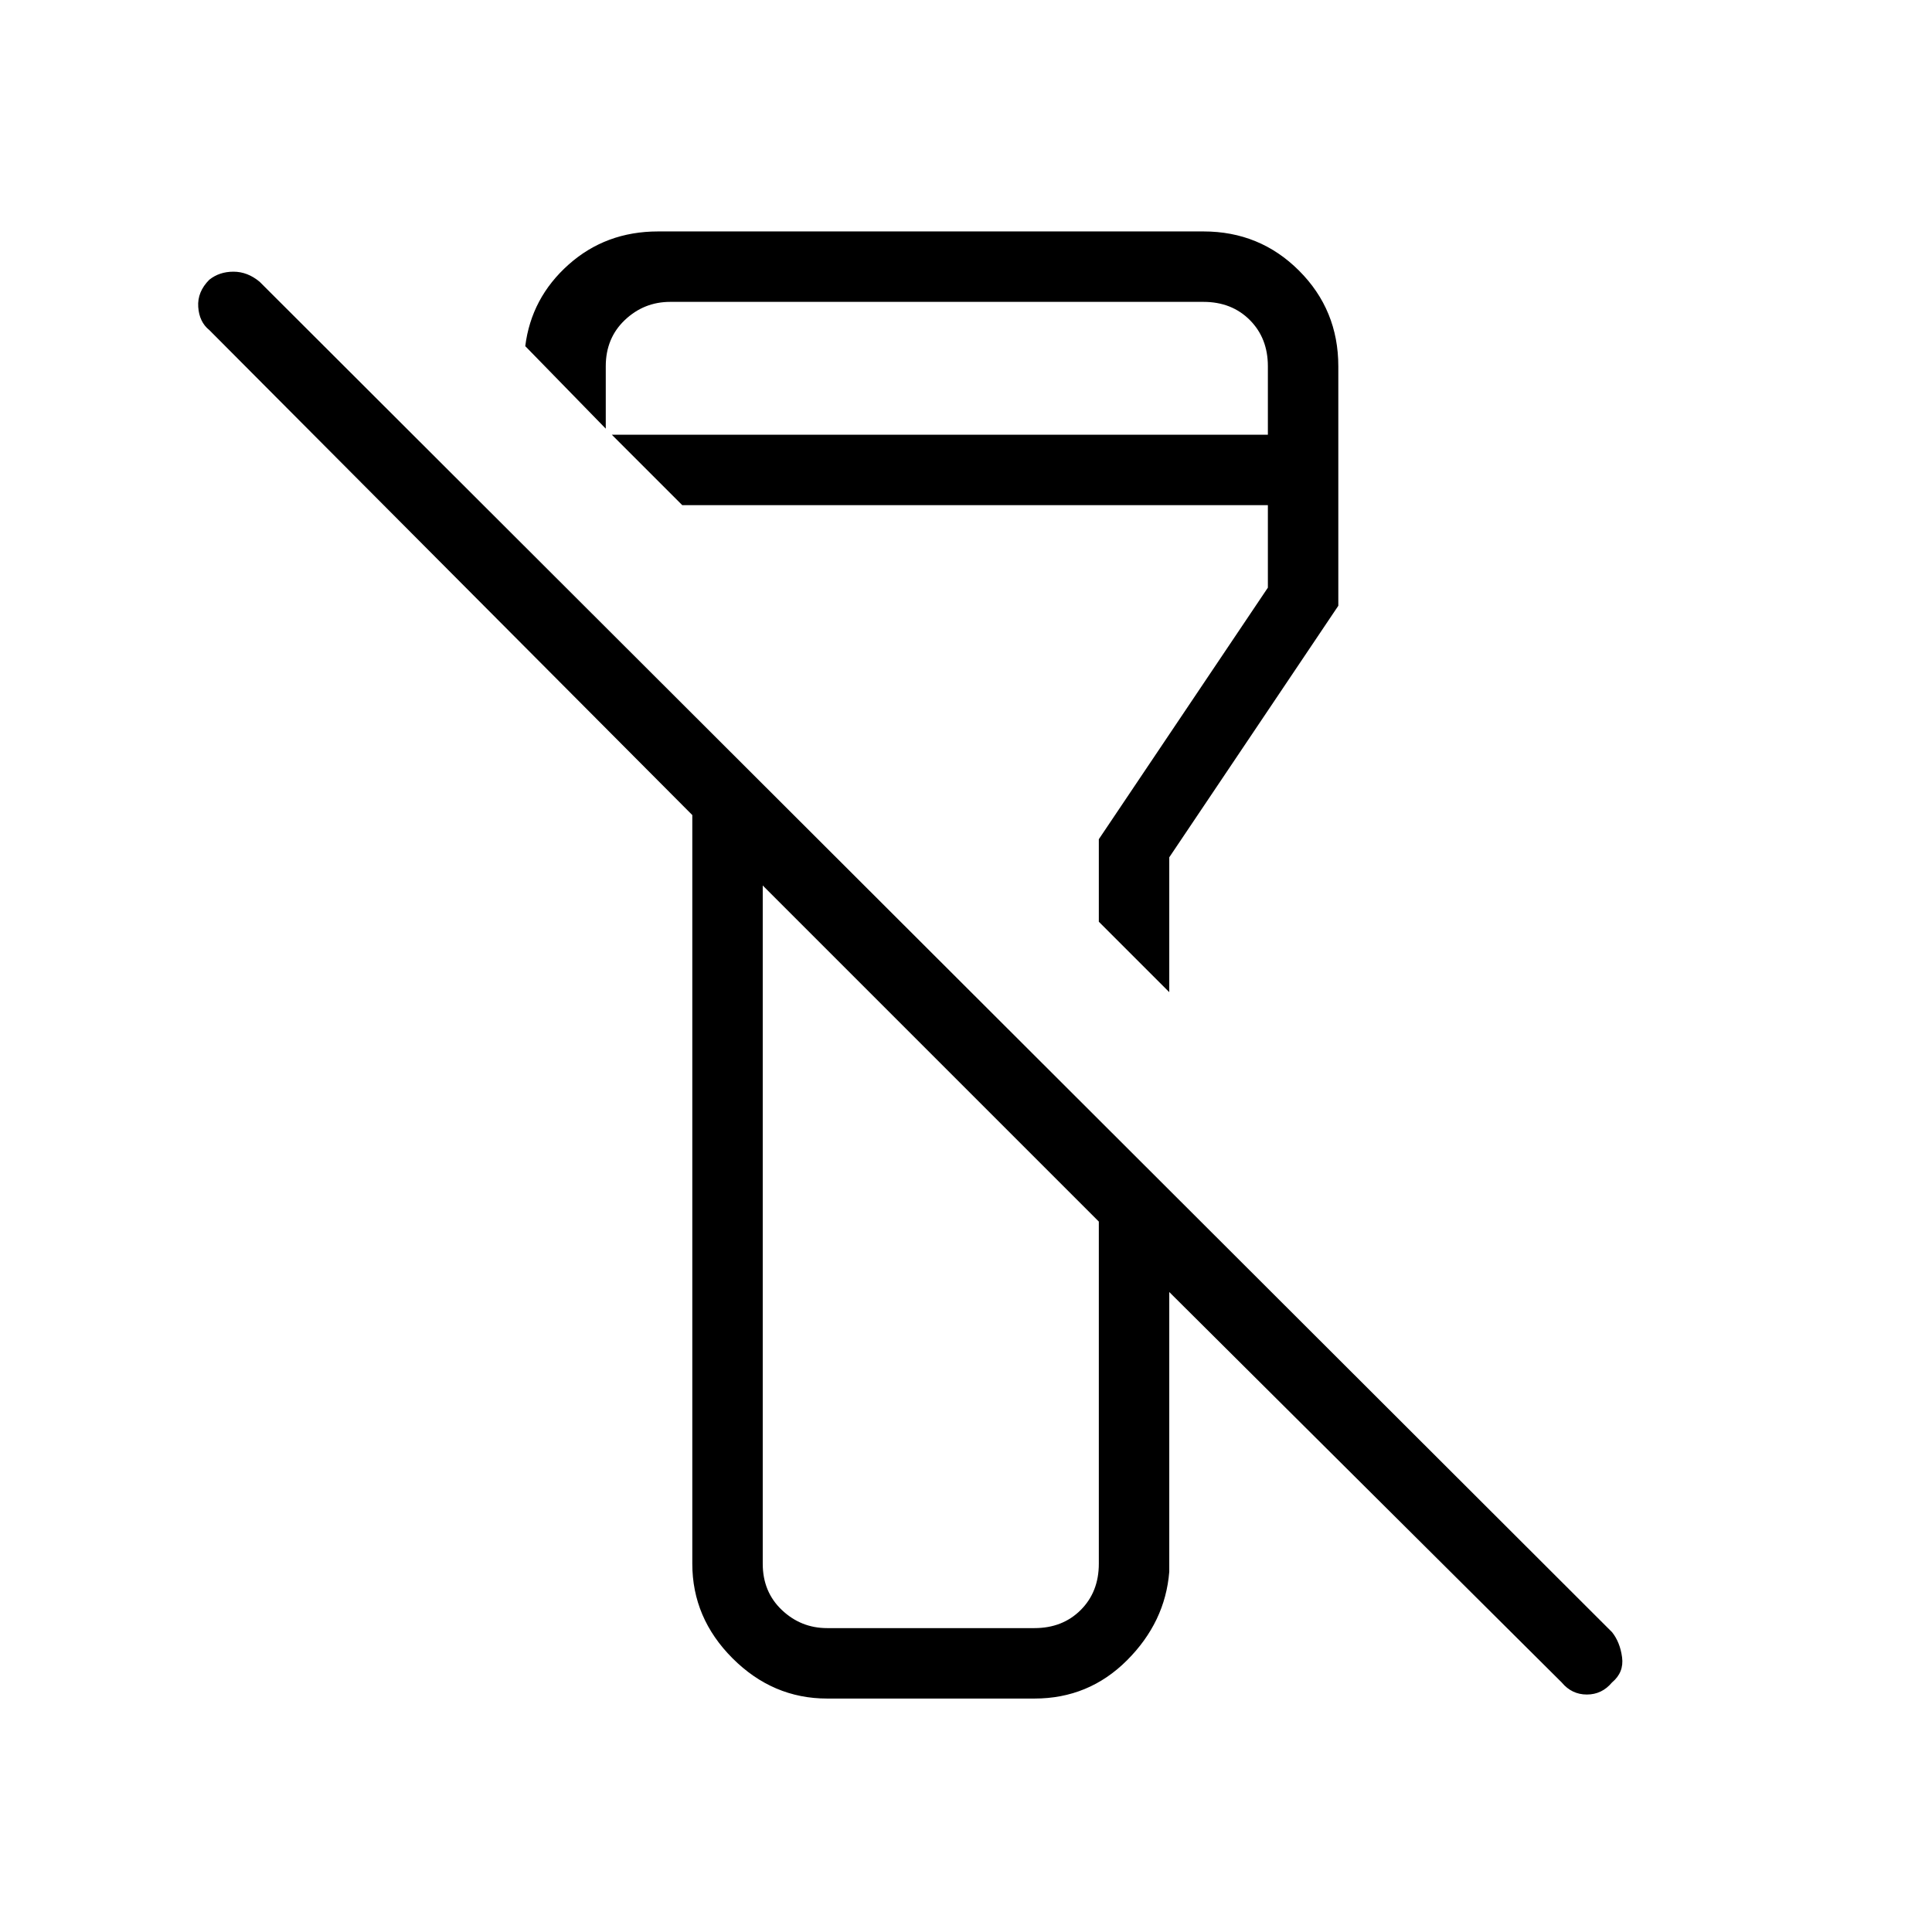 <svg xmlns="http://www.w3.org/2000/svg" height="48" width="48"><path d="M40.05 41.8q-.25.3-.625.3t-.625-.3l-9.75-9.7v6.95q-.1 1.25-1.05 2.2-.95.95-2.3.95h-5.15q-1.35 0-2.35-1t-1-2.35v-18.6L5.2 8.2q-.25-.2-.275-.575Q4.9 7.25 5.2 6.95q.25-.2.6-.2t.65.25l33.6 33.55q.2.25.25.625.05.375-.25.625ZM18.95 22v16.85q0 .7.475 1.15.475.45 1.125.45h5.15q.7 0 1.15-.45.45-.45.45-1.15v-8.5Zm10.1 2.65L27.3 22.9v-2.05l4.2-6.25v-2.05H16.95L15.2 10.8h16.3V9.1q0-.7-.45-1.15-.45-.45-1.15-.45H16.65q-.65 0-1.125.45T15.05 9.1v1.55l-2-2.05q.15-1.2 1.075-2.025.925-.825 2.225-.825H29.9q1.4 0 2.375.975.975.975.975 2.375v5.95l-4.2 6.25Zm-5.9 1.5Zm0-7.4Z"/></svg>